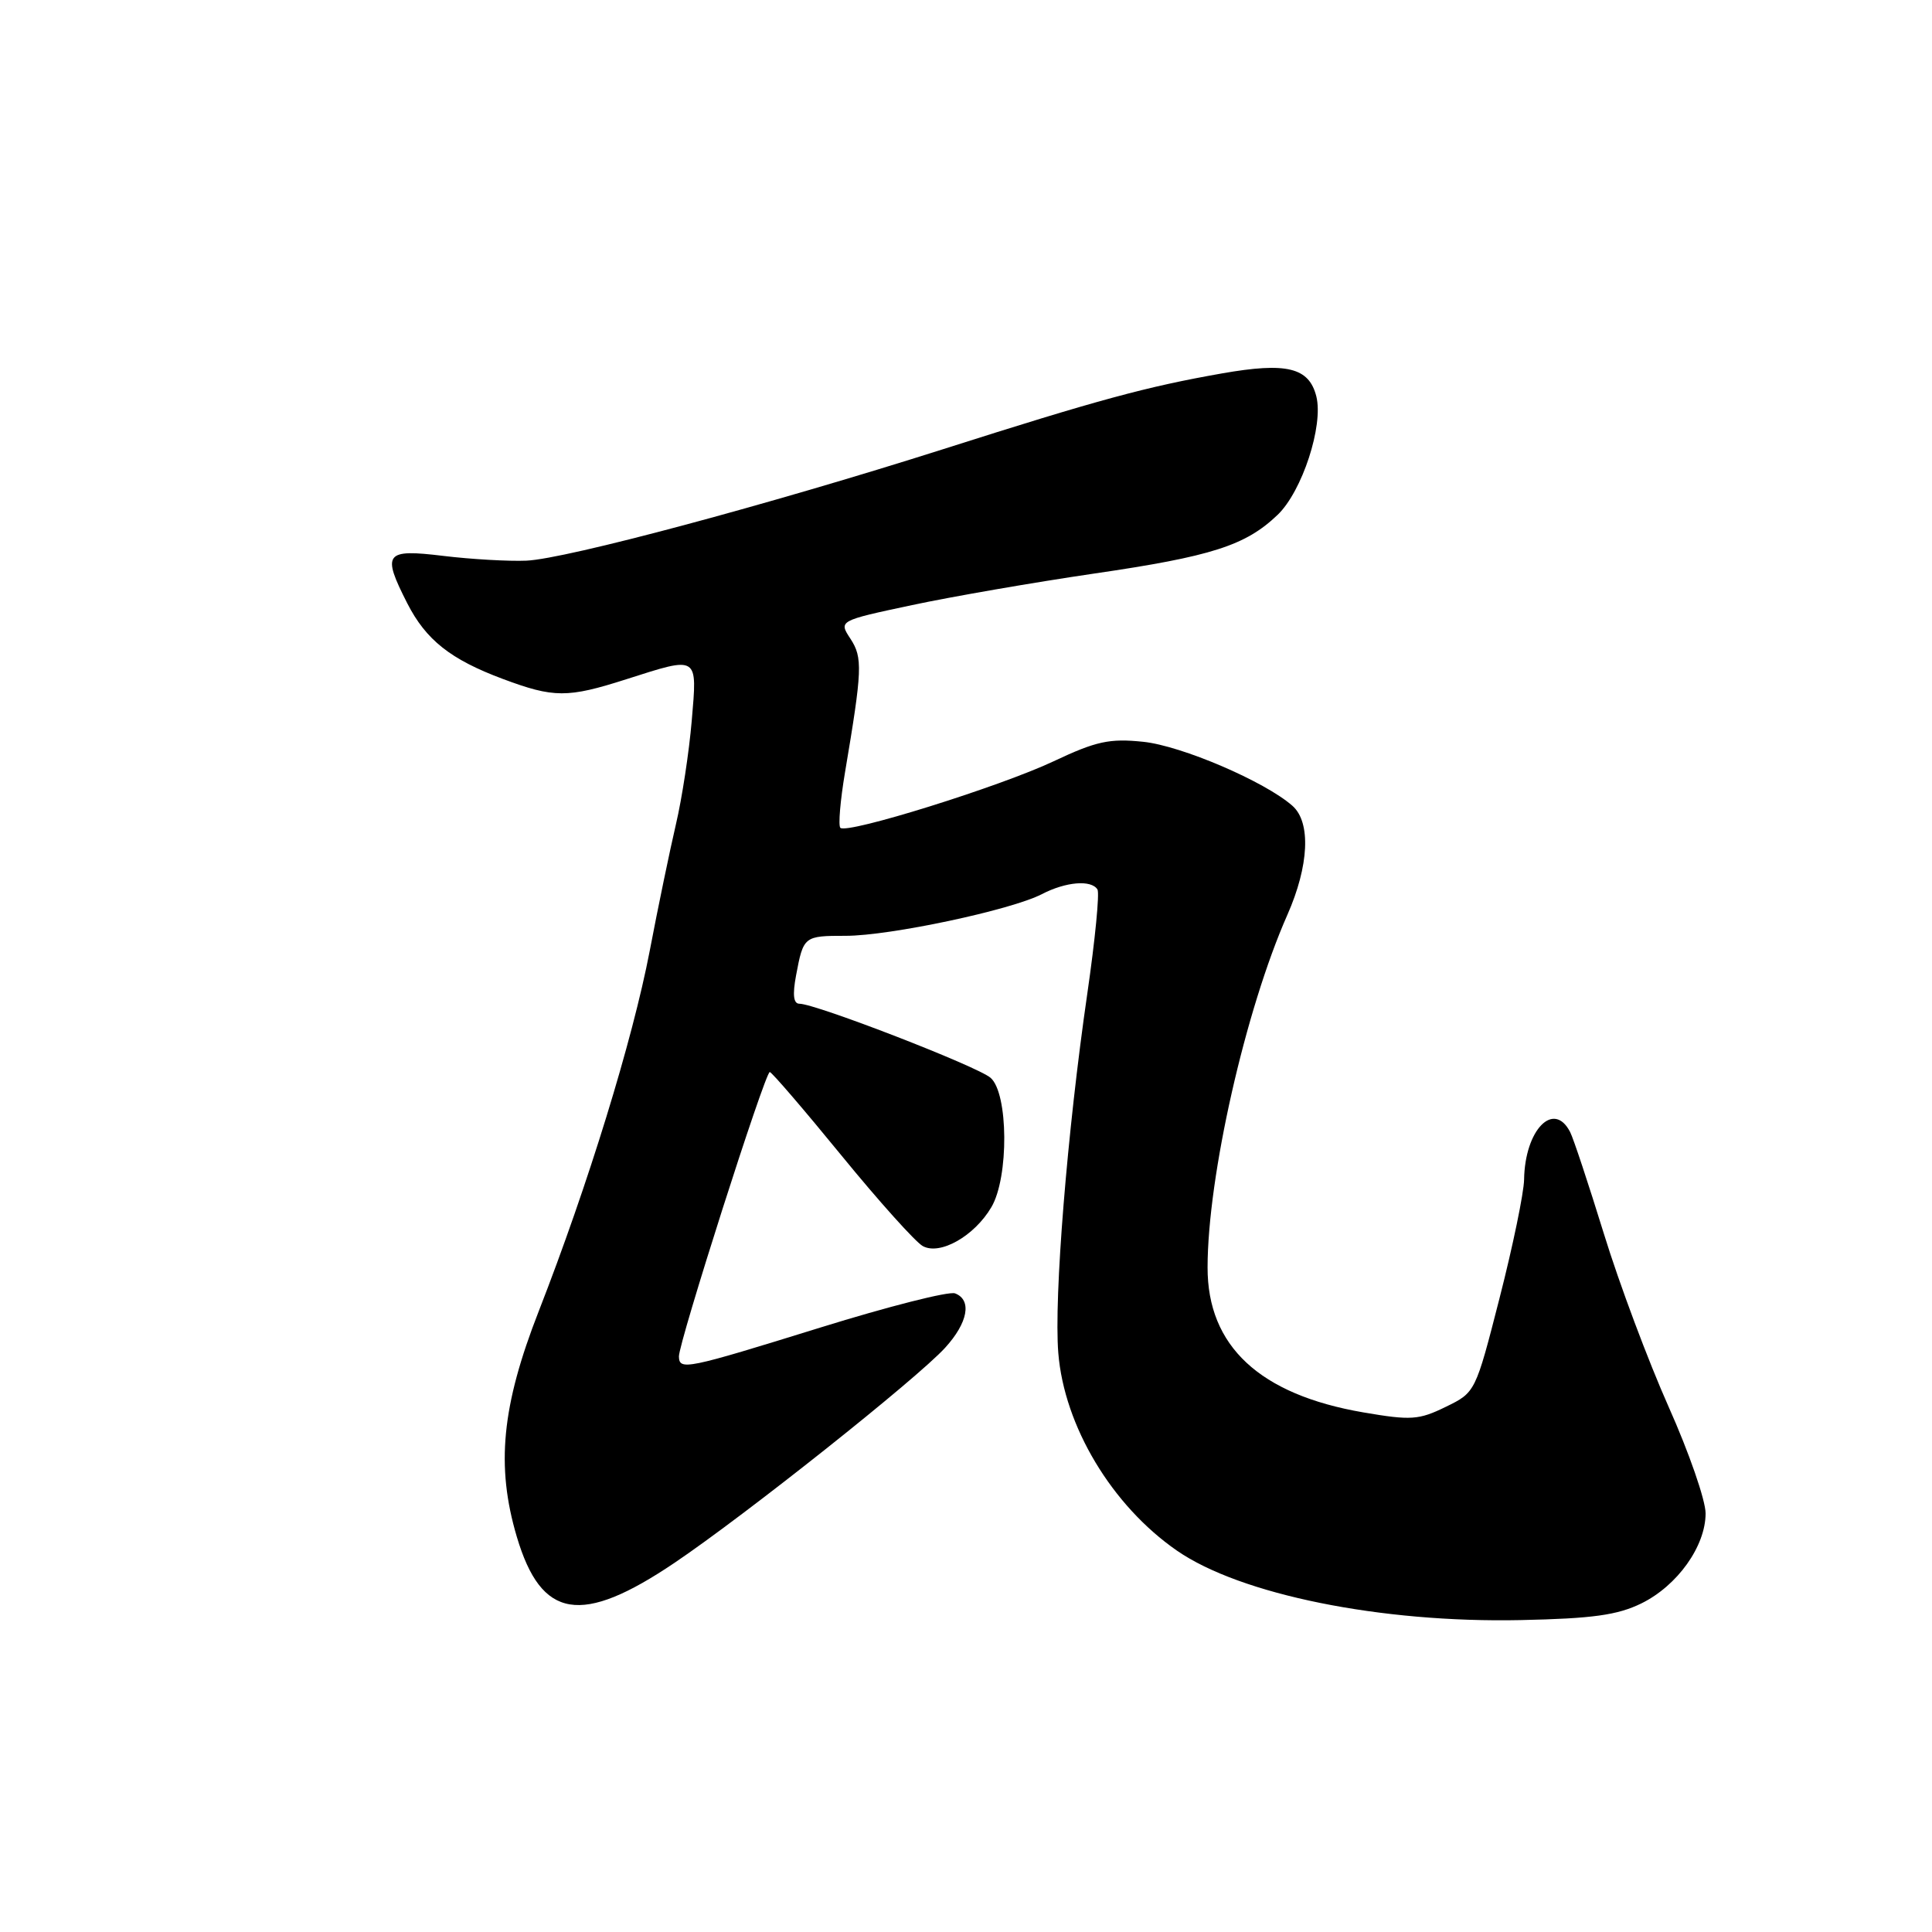 <?xml version="1.0" encoding="UTF-8" standalone="no"?>
<!DOCTYPE svg PUBLIC "-//W3C//DTD SVG 1.1//EN" "http://www.w3.org/Graphics/SVG/1.1/DTD/svg11.dtd" >
<svg xmlns="http://www.w3.org/2000/svg" xmlns:xlink="http://www.w3.org/1999/xlink" version="1.1" viewBox="0 0 256 256">
 <g >
 <path fill="currentColor"
d=" M 217.49 212.46 C 222.27 210.11 226.00 204.88 226.00 200.53 C 226.00 198.79 223.80 192.45 221.11 186.43 C 218.43 180.42 214.56 170.10 212.53 163.50 C 210.49 156.90 208.48 150.82 208.05 150.00 C 205.88 145.77 202.05 149.71 201.95 156.30 C 201.92 158.06 200.46 165.12 198.70 172.00 C 195.50 184.50 195.50 184.50 191.56 186.42 C 188.00 188.16 186.96 188.23 180.65 187.15 C 166.90 184.79 159.99 178.36 160.01 167.93 C 160.02 155.90 165.03 133.78 170.58 121.23 C 173.46 114.71 173.73 108.95 171.25 106.77 C 167.60 103.55 156.54 98.81 151.47 98.29 C 147.02 97.83 145.25 98.21 139.62 100.87 C 132.48 104.24 112.23 110.56 111.35 109.69 C 111.06 109.39 111.34 106.08 111.97 102.33 C 114.26 88.75 114.33 87.15 112.69 84.64 C 111.12 82.25 111.12 82.25 120.84 80.18 C 126.19 79.04 137.02 77.17 144.91 76.01 C 160.55 73.73 165.04 72.29 169.29 68.22 C 172.54 65.11 175.39 56.39 174.42 52.52 C 173.45 48.69 170.49 47.97 161.91 49.48 C 151.92 51.24 145.59 52.95 125.00 59.51 C 101.81 66.88 75.05 74.05 69.76 74.29 C 67.42 74.39 62.46 74.11 58.75 73.66 C 50.99 72.72 50.57 73.27 53.97 79.95 C 56.45 84.80 59.69 87.37 66.62 89.96 C 73.40 92.49 75.18 92.50 83.00 90.00 C 92.61 86.93 92.40 86.80 91.66 95.49 C 91.31 99.61 90.37 105.80 89.56 109.24 C 88.76 112.68 87.19 120.22 86.09 126.00 C 83.82 137.83 77.91 157.02 71.39 173.73 C 66.47 186.31 65.70 194.25 68.48 203.63 C 71.73 214.57 77.00 215.44 89.41 207.06 C 98.75 200.76 121.49 182.69 125.23 178.59 C 128.26 175.27 128.82 172.25 126.55 171.38 C 125.74 171.07 117.71 173.11 108.69 175.91 C 90.90 181.43 90.02 181.61 89.96 179.75 C 89.90 177.99 101.39 142.00 102.00 142.05 C 102.28 142.08 106.55 147.05 111.50 153.11 C 116.45 159.17 121.30 164.57 122.27 165.11 C 124.55 166.37 129.10 163.80 131.36 159.96 C 133.70 156.01 133.62 144.84 131.25 142.81 C 129.49 141.29 108.09 133.00 105.93 133.00 C 105.14 133.00 105.00 131.83 105.48 129.26 C 106.46 124.05 106.52 124.00 112.07 124.00 C 117.91 124.00 133.97 120.59 138.05 118.48 C 141.23 116.83 144.60 116.55 145.42 117.86 C 145.71 118.34 145.11 124.52 144.08 131.61 C 141.41 149.97 139.64 171.94 140.23 179.27 C 141.01 188.96 147.32 199.49 155.94 205.46 C 164.36 211.29 182.97 215.06 201.50 214.67 C 211.03 214.47 214.32 214.01 217.49 212.46 Z "/>
</g>
</svg>